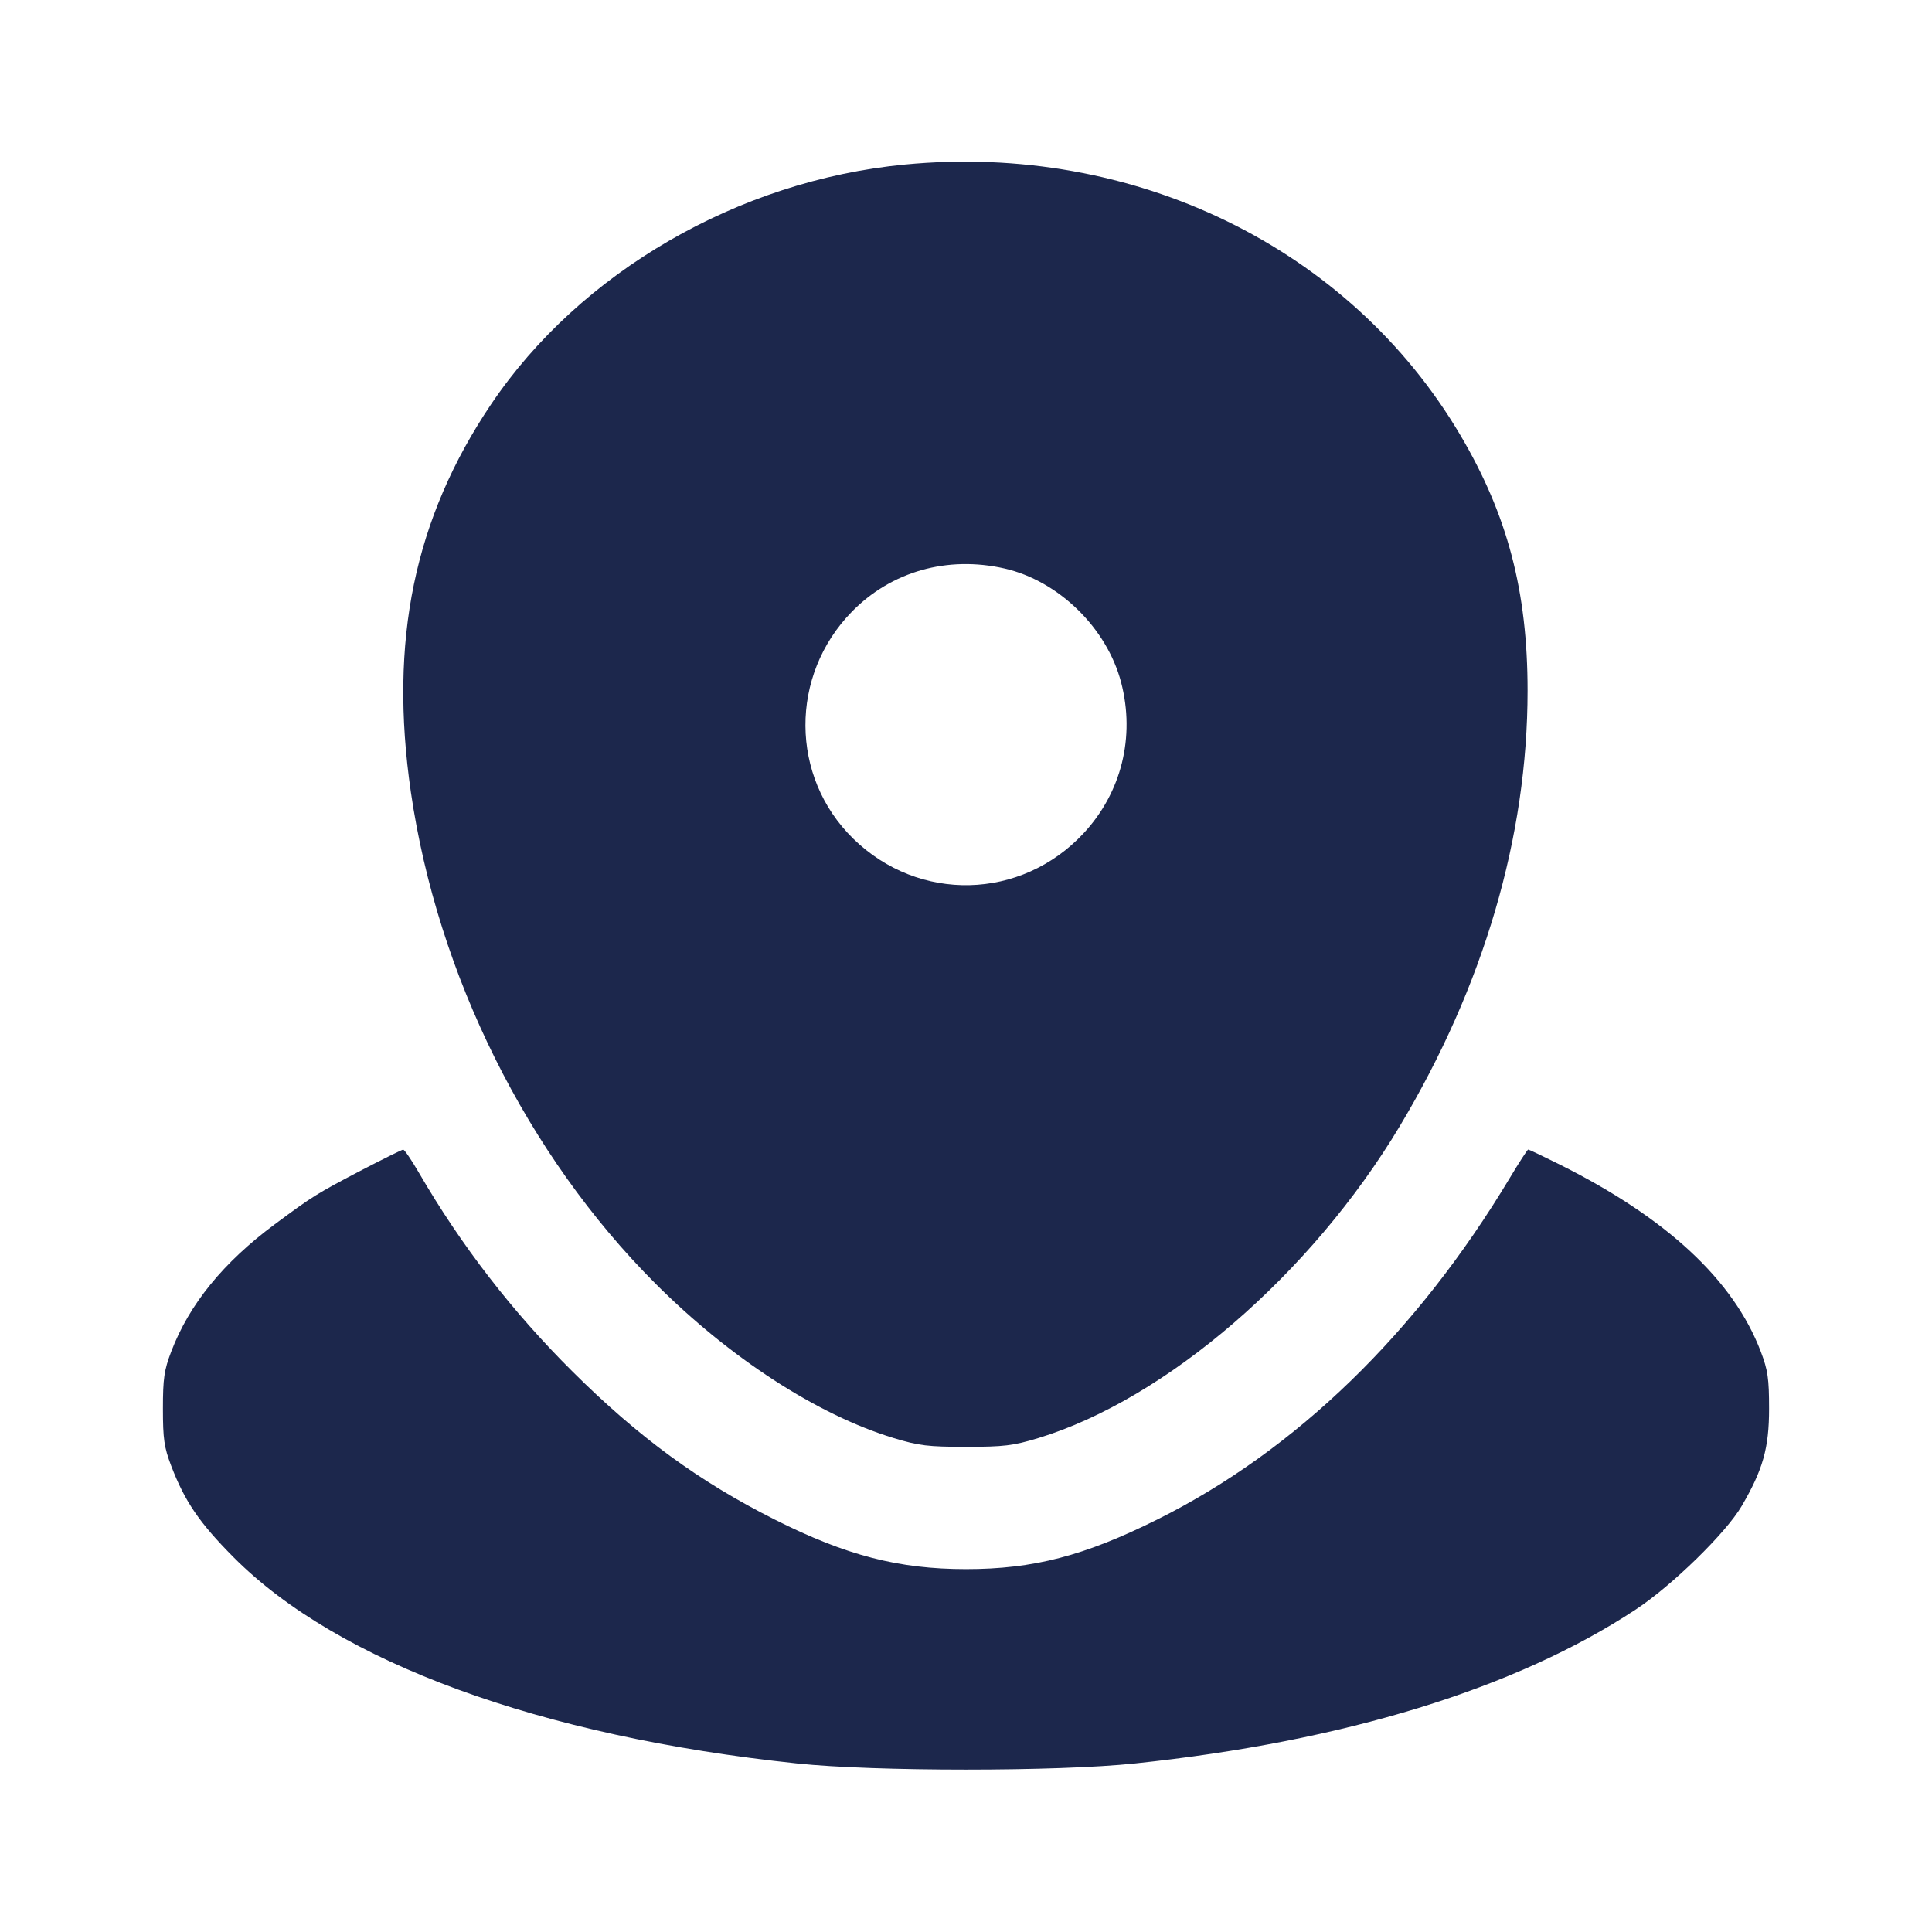 <svg width="24" height="24" viewBox="0 0 24 24" fill="none" xmlns="http://www.w3.org/2000/svg"><path d="M11.240 2.044 C 9.172 2.242,7.207 3.381,6.102 5.020 C 5.146 6.439,4.831 7.960,5.104 9.840 C 5.435 12.111,6.547 14.348,8.139 15.942 C 9.066 16.871,10.156 17.577,11.104 17.865 C 11.415 17.959,11.528 17.973,12.000 17.973 C 12.472 17.973,12.585 17.959,12.896 17.865 C 14.483 17.383,16.288 15.827,17.387 13.992 C 18.432 12.247,18.976 10.394,18.976 8.580 C 18.976 7.344,18.727 6.397,18.140 5.404 C 16.764 3.074,14.085 1.770,11.240 2.044 M12.478 7.062 C 13.150 7.215,13.750 7.801,13.927 8.477 C 14.103 9.153,13.932 9.844,13.462 10.350 C 12.686 11.185,11.413 11.215,10.598 10.417 C 9.814 9.649,9.807 8.391,10.583 7.598 C 11.073 7.098,11.769 6.901,12.478 7.062 M4.500 14.532 C 3.931 14.830,3.887 14.857,3.414 15.208 C 2.773 15.683,2.351 16.203,2.127 16.790 C 2.039 17.021,2.024 17.124,2.024 17.500 C 2.024 17.876,2.039 17.979,2.127 18.210 C 2.295 18.650,2.477 18.917,2.900 19.343 C 4.199 20.650,6.711 21.570,9.900 21.906 C 10.861 22.008,13.139 22.008,14.100 21.906 C 16.697 21.633,18.831 20.976,20.321 19.993 C 20.771 19.696,21.440 19.043,21.635 18.710 C 21.900 18.257,21.976 17.989,21.976 17.500 C 21.976 17.124,21.961 17.021,21.873 16.790 C 21.534 15.900,20.706 15.131,19.371 14.464 C 19.168 14.363,18.994 14.280,18.984 14.280 C 18.975 14.280,18.872 14.438,18.757 14.630 C 17.598 16.563,16.096 18.018,14.380 18.874 C 13.469 19.328,12.838 19.492,12.000 19.492 C 11.165 19.492,10.512 19.323,9.629 18.879 C 8.686 18.405,7.934 17.855,7.115 17.041 C 6.363 16.294,5.732 15.476,5.205 14.570 C 5.112 14.410,5.024 14.280,5.008 14.281 C 4.993 14.282,4.764 14.395,4.500 14.532 " fill="#1C274C" stroke="none" fill-rule="evenodd"></path></svg>